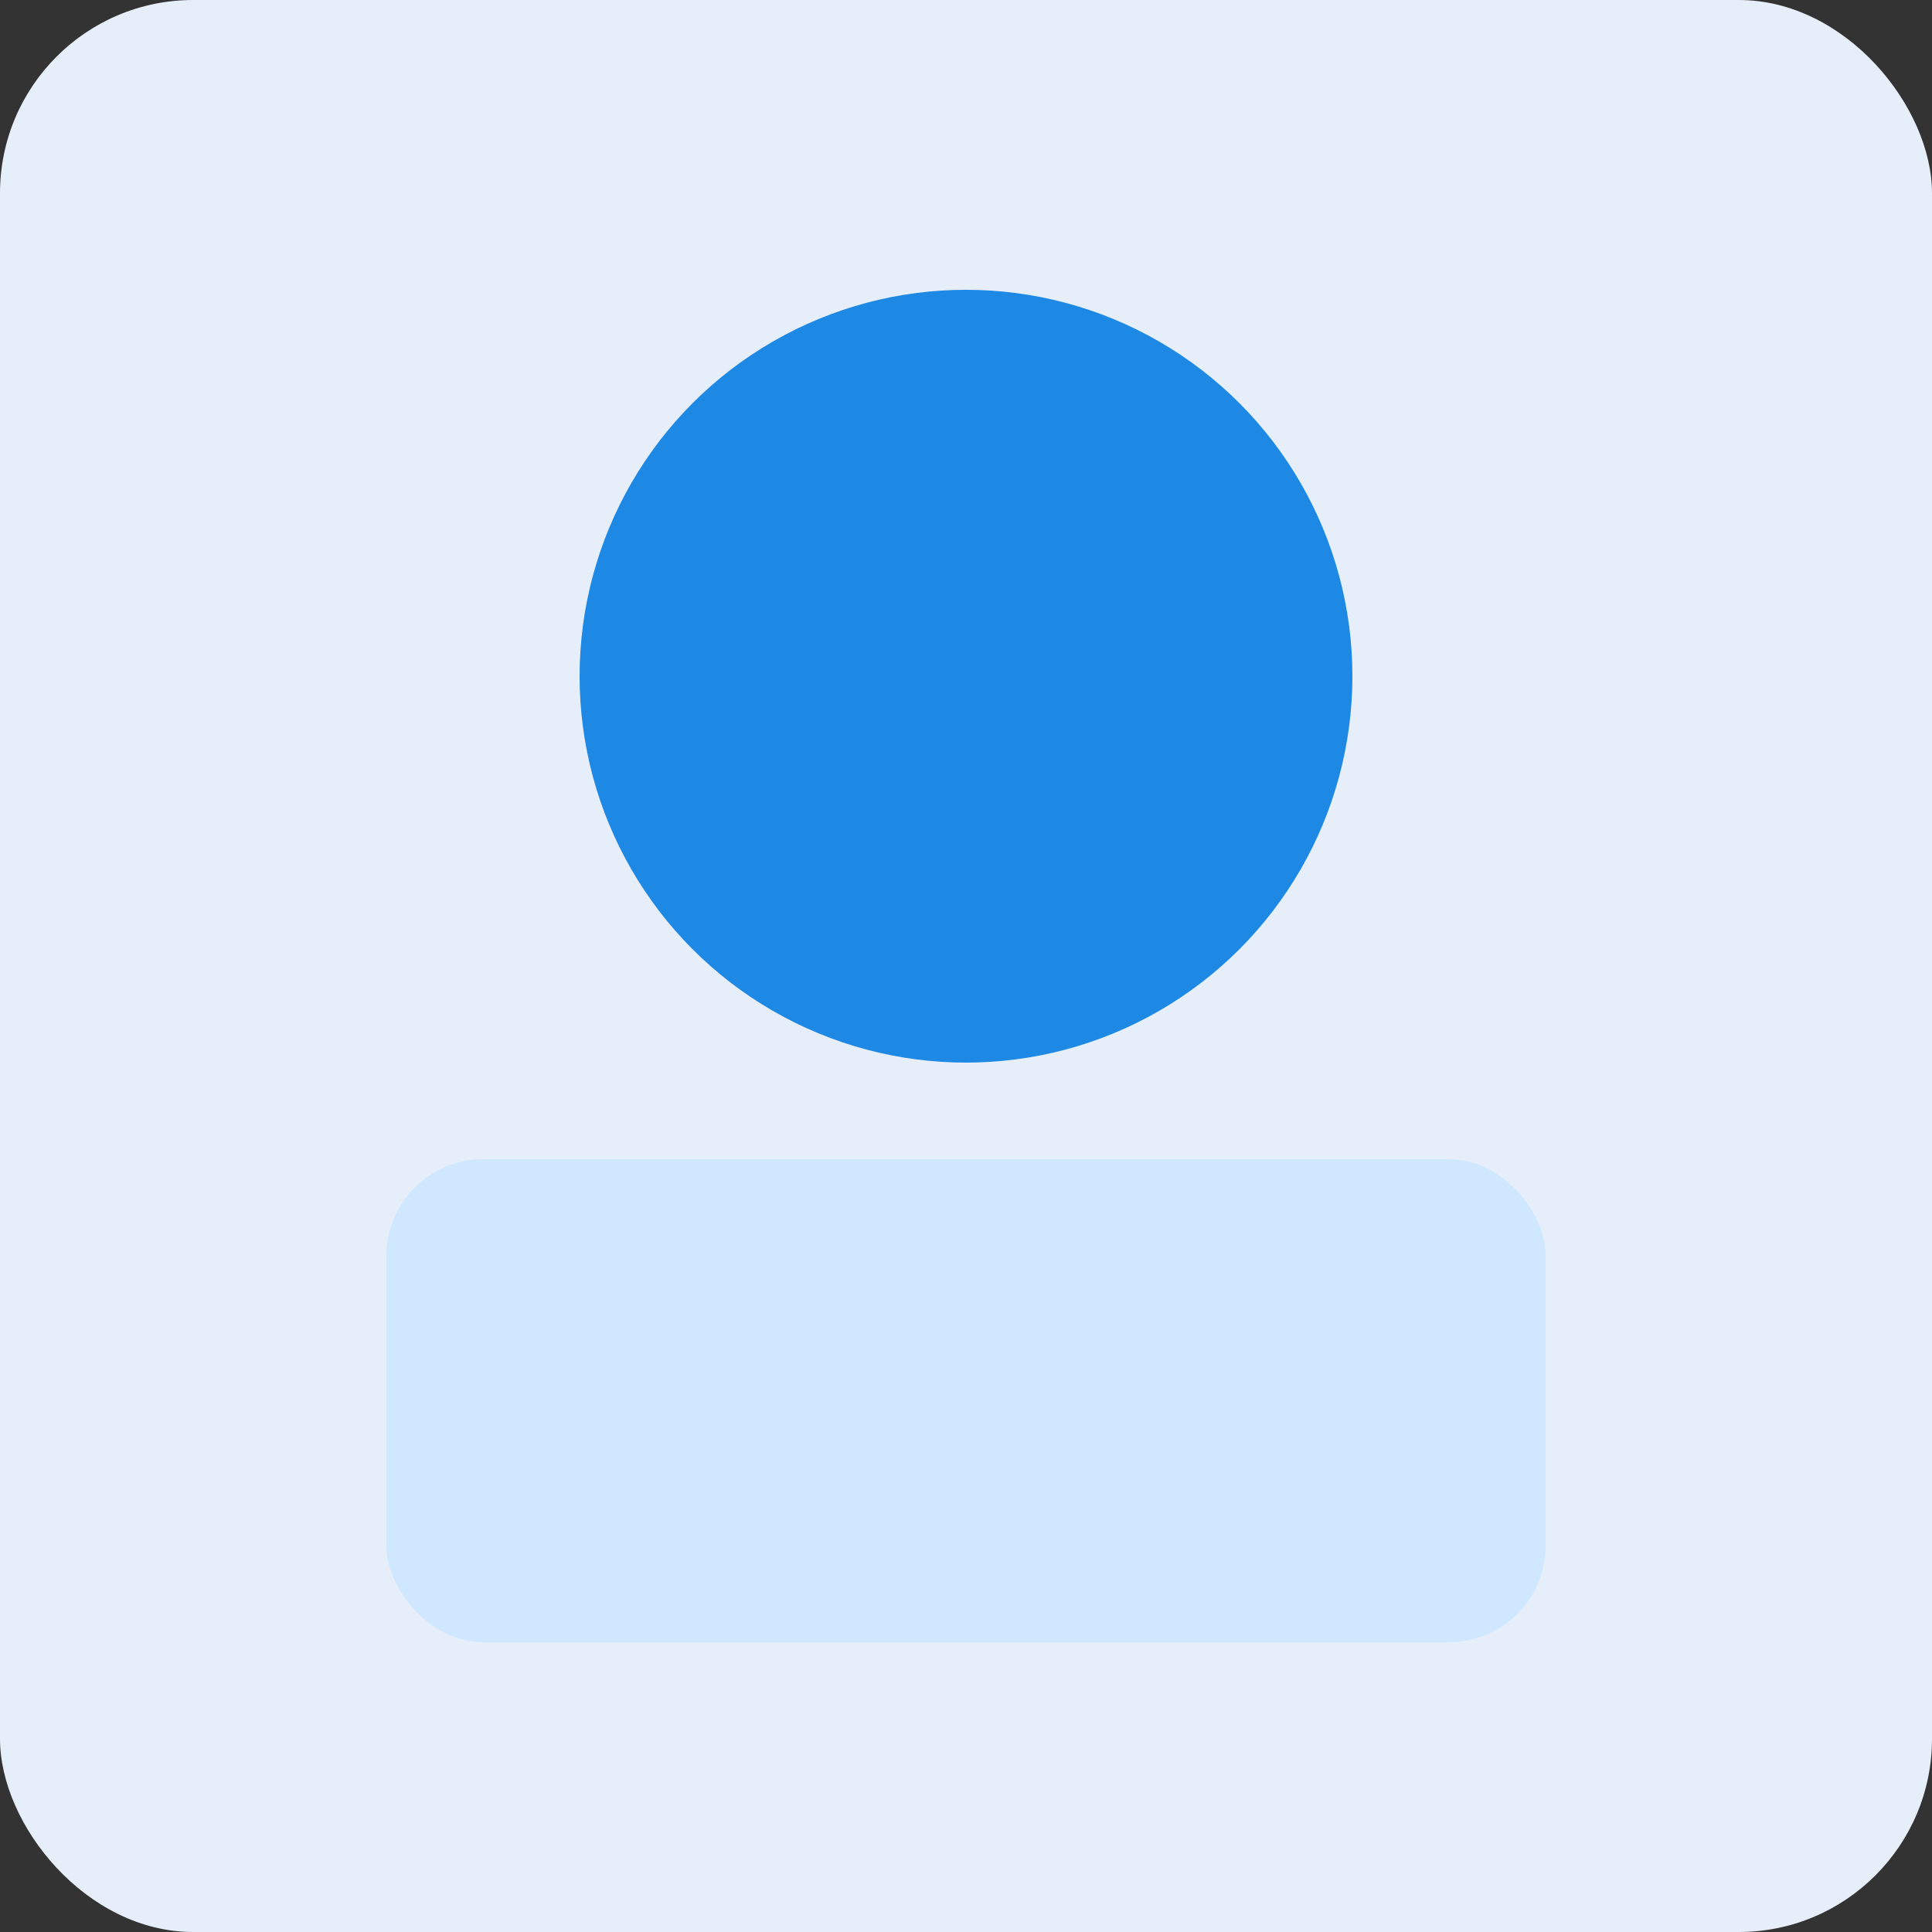 <svg xmlns="http://www.w3.org/2000/svg" width="200" height="200" viewBox="0 0 200 200">
  <rect x="0" y="0" width="200" height="200" fill="#333333" stroke="none"/>
  <rect width="200" height="200" rx="20" fill="#e6eef9"/>
  <circle cx="100" cy="70" r="40" fill="#1e88e5"/>
  <rect x="40" y="120" width="120" height="50" rx="10" fill="#cfe8ff"/>
</svg>